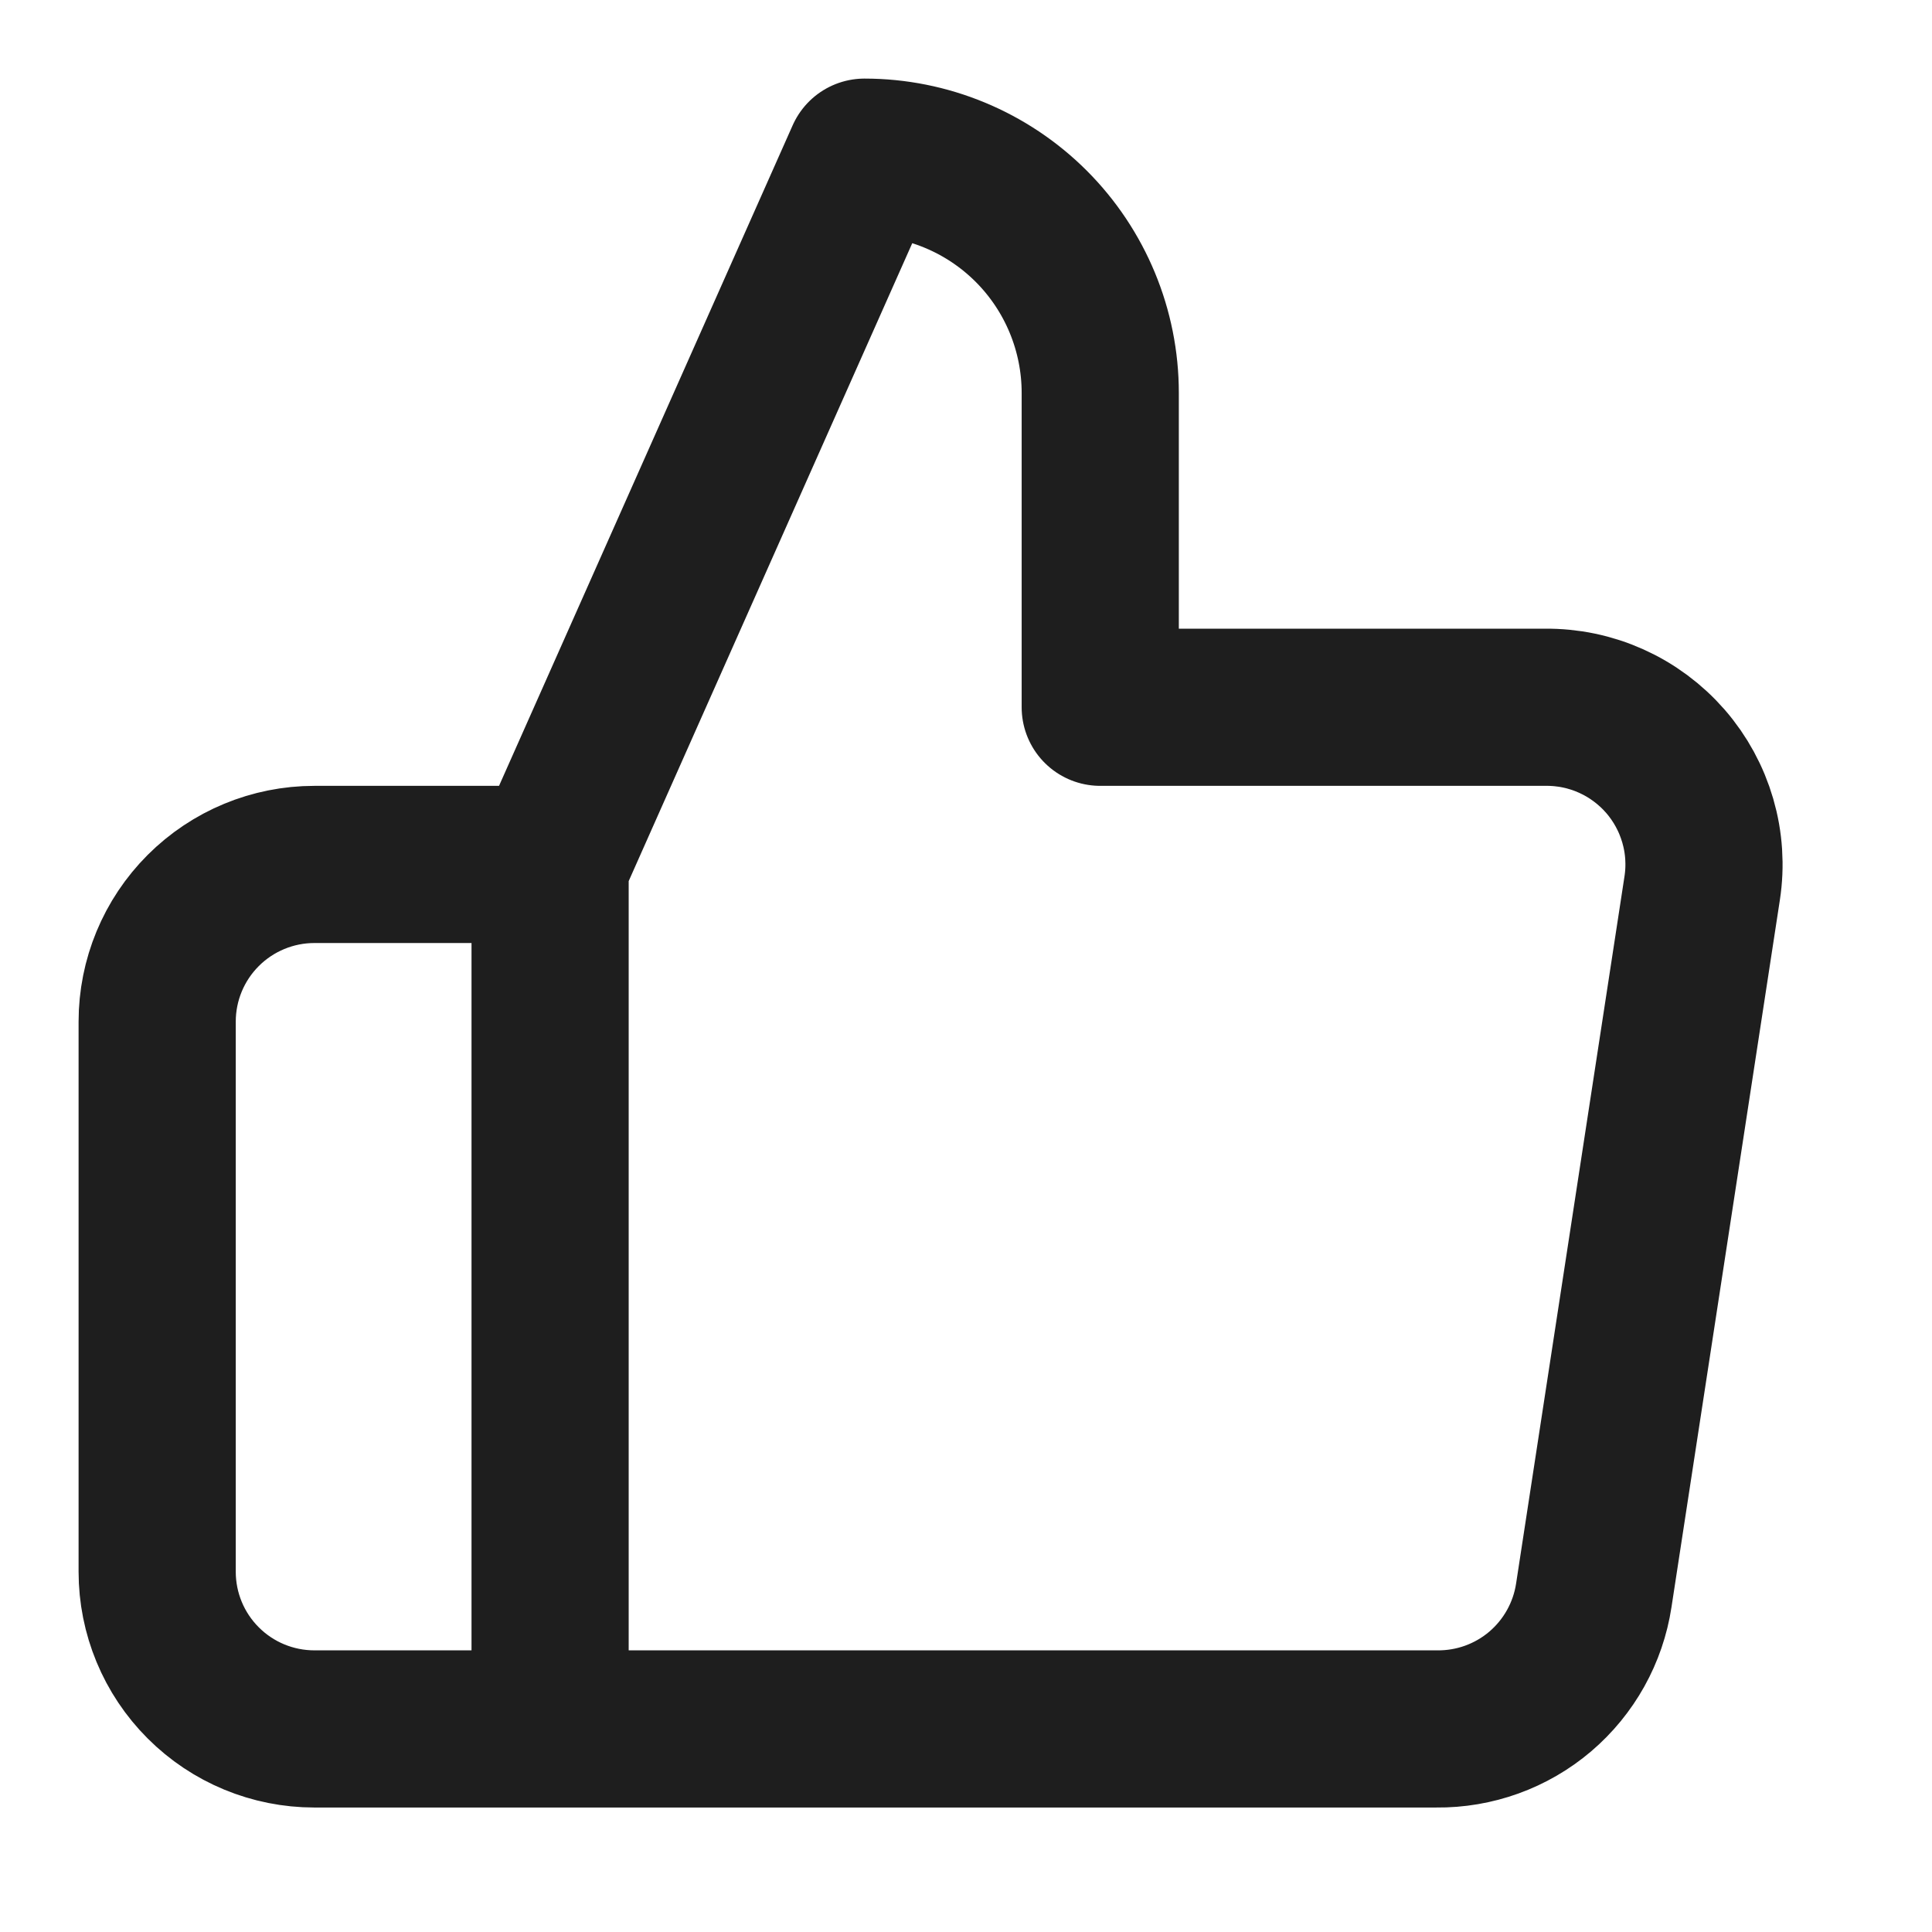 <svg width="37" height="37" viewBox="0 0 37 37" fill="none" xmlns="http://www.w3.org/2000/svg">
<path d="M10.535 16.555L16.556 3.01C17.753 3.01 18.901 3.486 19.748 4.332C20.595 5.179 21.071 6.328 21.071 7.525V13.545H29.589C30.026 13.54 30.458 13.63 30.856 13.809C31.254 13.988 31.608 14.251 31.895 14.58C32.181 14.909 32.392 15.297 32.514 15.716C32.636 16.135 32.665 16.576 32.599 17.007L30.523 30.552C30.414 31.27 30.049 31.924 29.496 32.395C28.943 32.865 28.238 33.119 27.512 33.111H10.535M10.535 16.555V33.111M10.535 16.555H6.02C5.222 16.555 4.456 16.873 3.892 17.437C3.327 18.002 3.01 18.767 3.01 19.566V30.101C3.01 30.899 3.327 31.665 3.892 32.229C4.456 32.794 5.222 33.111 6.02 33.111H10.535" stroke="#1E1E1E" stroke-width="3.01" stroke-linecap="round" stroke-linejoin="round"/>
</svg>
